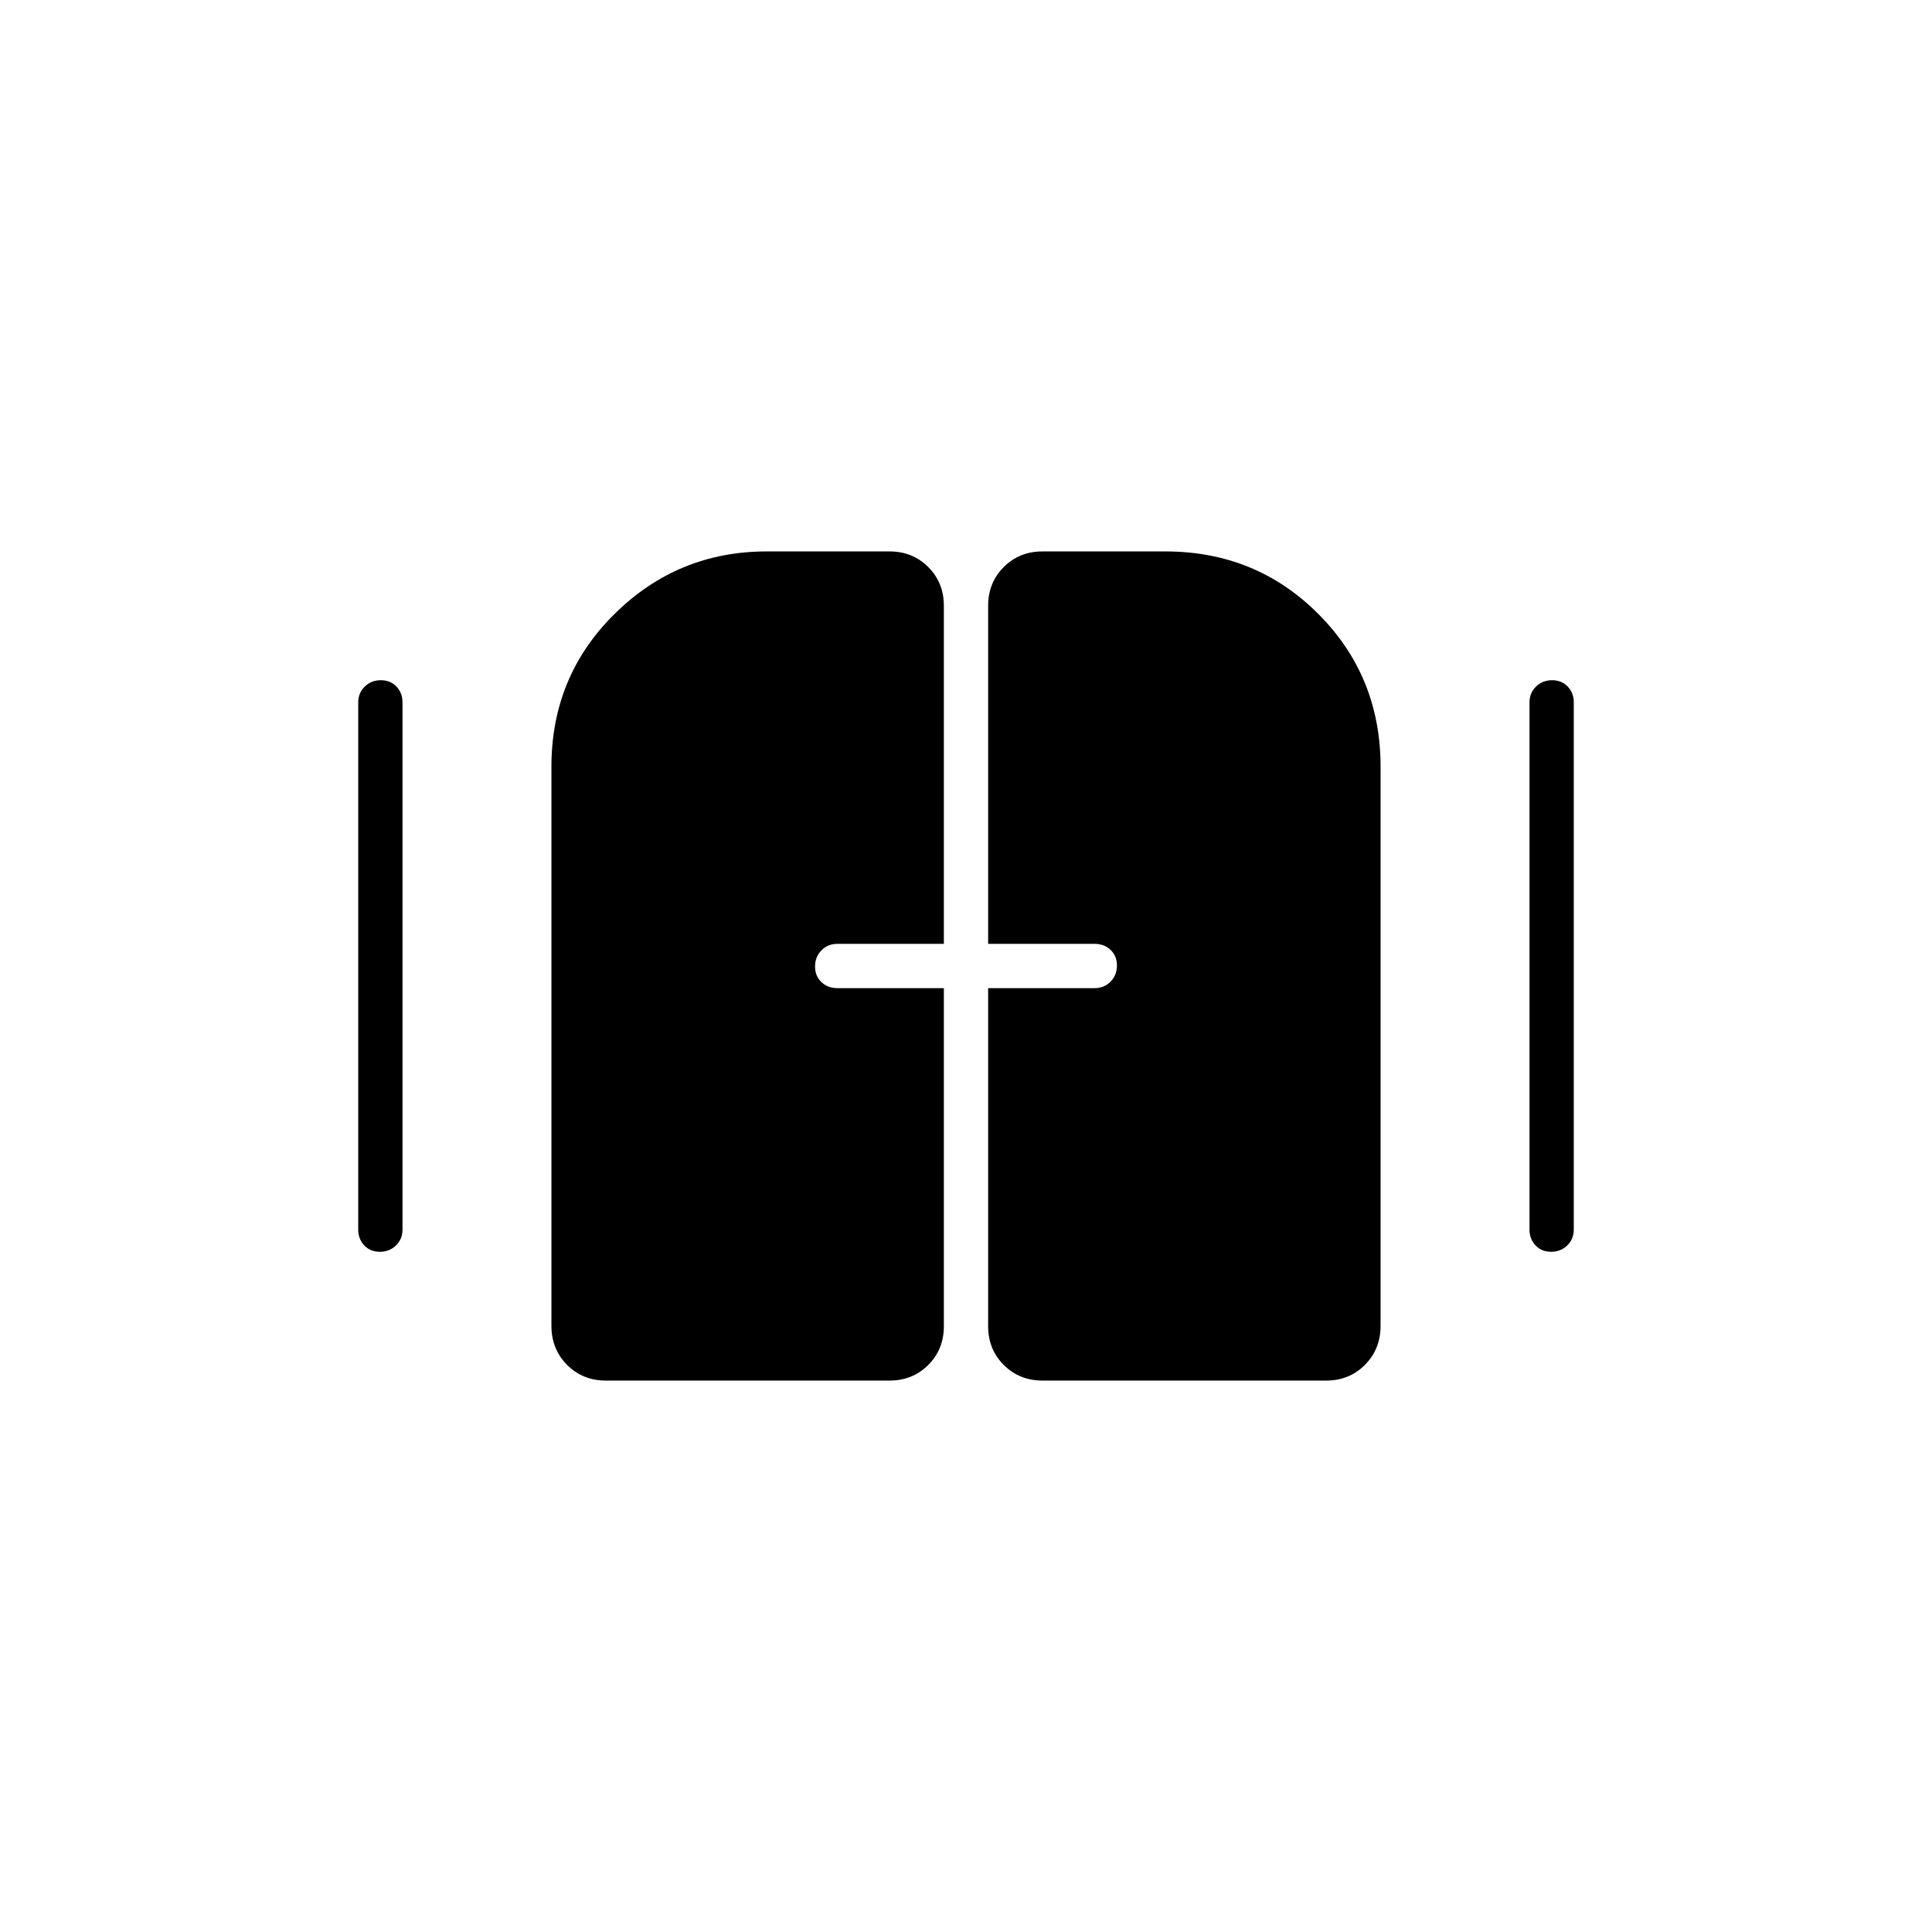 <svg xmlns="http://www.w3.org/2000/svg" width="48" height="48" viewBox="0 -960 960 960"><path d="M188.77-338q-4.77 0-7.77-3.16t-3-7.84v-262q0-4.67 3.23-7.84 3.23-3.16 8-3.16t7.77 3.16q3 3.17 3 7.84v262q0 4.68-3.23 7.84t-8 3.16Zm582 0q-4.77 0-7.77-3.16t-3-7.84v-262q0-4.67 3.23-7.84 3.23-3.16 8-3.16t7.77 3.16q3 3.17 3 7.84v262q0 4.68-3.23 7.84t-8 3.16ZM274-301.2V-579q0-45 31.43-76T381-686h61q11.48 0 19.24 7.76Q469-670.47 469-659v168h-53q-4.68 0-7.84 3.23t-3.16 8q0 4.77 3.16 7.77t7.84 3h53v168q0 11.48-7.76 19.24Q453.48-274 442-274H301q-11.48 0-19.24-7.82-7.76-7.82-7.76-19.38Zm217 .2v-168h53q4.67 0 7.84-3.23 3.16-3.23 3.16-8t-3.16-7.77q-3.17-3-7.84-3h-53v-168q0-11.47 7.76-19.24Q506.53-686 518-686h61q45 0 76 31t31 76v277.8q0 11.56-7.76 19.38Q670.47-274 659-274H518q-11.47 0-19.24-7.76Q491-289.52 491-301Z"/></svg>
